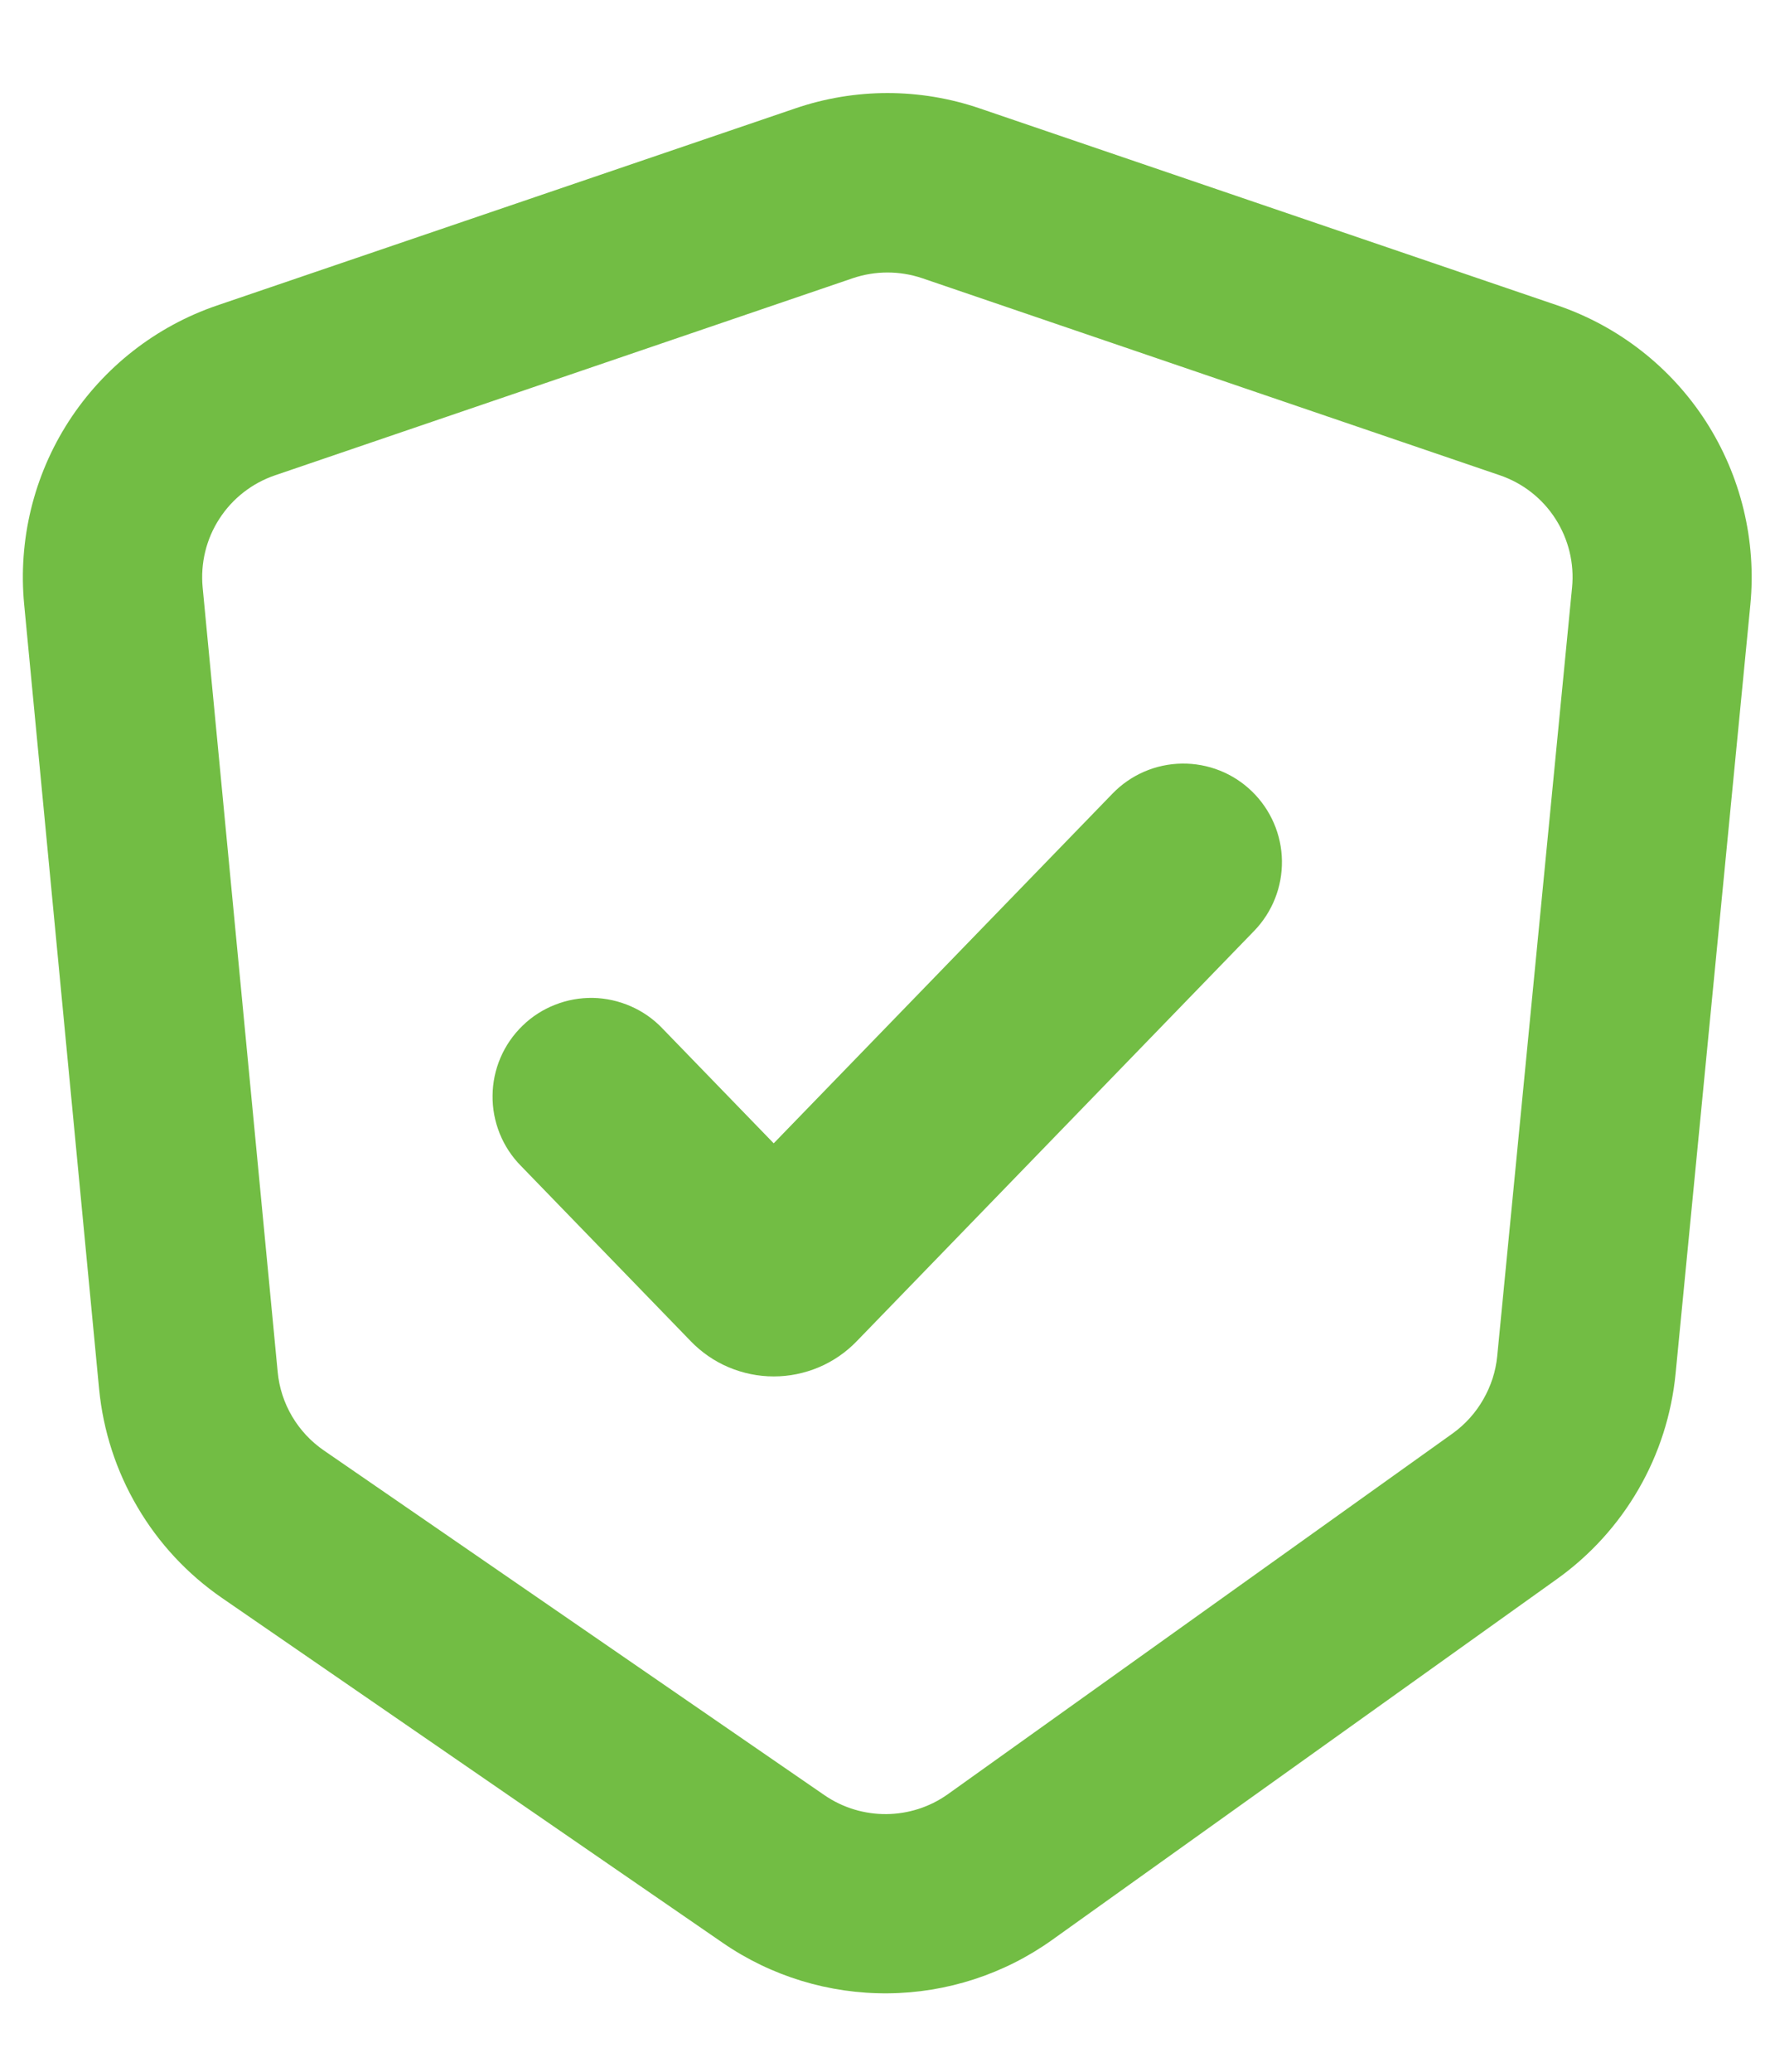 <svg width="18" height="21" viewBox="0 0 18 21" fill="none" xmlns="http://www.w3.org/2000/svg">
<path fill-rule="evenodd" clip-rule="evenodd" d="M12.696 8.022C12.886 8.206 12.996 8.459 13 8.724C13.004 8.989 12.903 9.245 12.718 9.436L8.688 13.595C8.579 13.708 8.448 13.798 8.304 13.859C8.159 13.92 8.004 13.952 7.847 13.952C7.689 13.952 7.534 13.92 7.389 13.859C7.245 13.798 7.114 13.708 7.005 13.595L5.282 11.817C5.189 11.723 5.116 11.611 5.067 11.489C5.018 11.366 4.993 11.236 4.995 11.104C4.996 10.972 5.024 10.841 5.076 10.72C5.128 10.599 5.204 10.489 5.299 10.397C5.393 10.305 5.505 10.233 5.628 10.185C5.751 10.136 5.882 10.113 6.014 10.115C6.146 10.118 6.276 10.147 6.397 10.2C6.518 10.253 6.627 10.329 6.718 10.425L7.846 11.589L11.282 8.044C11.467 7.853 11.719 7.744 11.985 7.74C12.25 7.736 12.506 7.837 12.696 8.022Z" fill="#72BD44"/>
<path fill-rule="evenodd" clip-rule="evenodd" d="M8.061 1.1C8.67 0.891 9.33 0.891 9.939 1.1L15.795 3.096C16.415 3.308 16.945 3.722 17.3 4.273C17.654 4.824 17.813 5.478 17.75 6.13L16.992 13.922C16.952 14.335 16.824 14.736 16.616 15.095C16.408 15.455 16.125 15.766 15.787 16.007L10.669 19.664C10.183 20.011 9.601 20.2 9.004 20.205C8.406 20.21 7.821 20.032 7.329 19.693L2.252 16.198C1.902 15.957 1.609 15.643 1.394 15.276C1.178 14.91 1.046 14.502 1.005 14.079L0.245 6.126C0.183 5.474 0.342 4.821 0.697 4.271C1.053 3.721 1.583 3.307 2.202 3.096L8.061 1.1ZM9.352 2.82C9.124 2.743 8.876 2.743 8.648 2.82L2.789 4.818C2.557 4.897 2.358 5.052 2.225 5.258C2.091 5.464 2.032 5.709 2.055 5.954L2.816 13.907C2.846 14.227 3.018 14.519 3.284 14.702L8.36 18.196C8.738 18.456 9.24 18.452 9.613 18.186L14.732 14.529C14.858 14.438 14.964 14.321 15.041 14.186C15.119 14.051 15.168 13.902 15.183 13.747L15.942 5.955C15.966 5.71 15.906 5.465 15.773 5.258C15.64 5.051 15.441 4.896 15.208 4.817L9.352 2.82Z" fill="#72BD44"/>
</svg>
